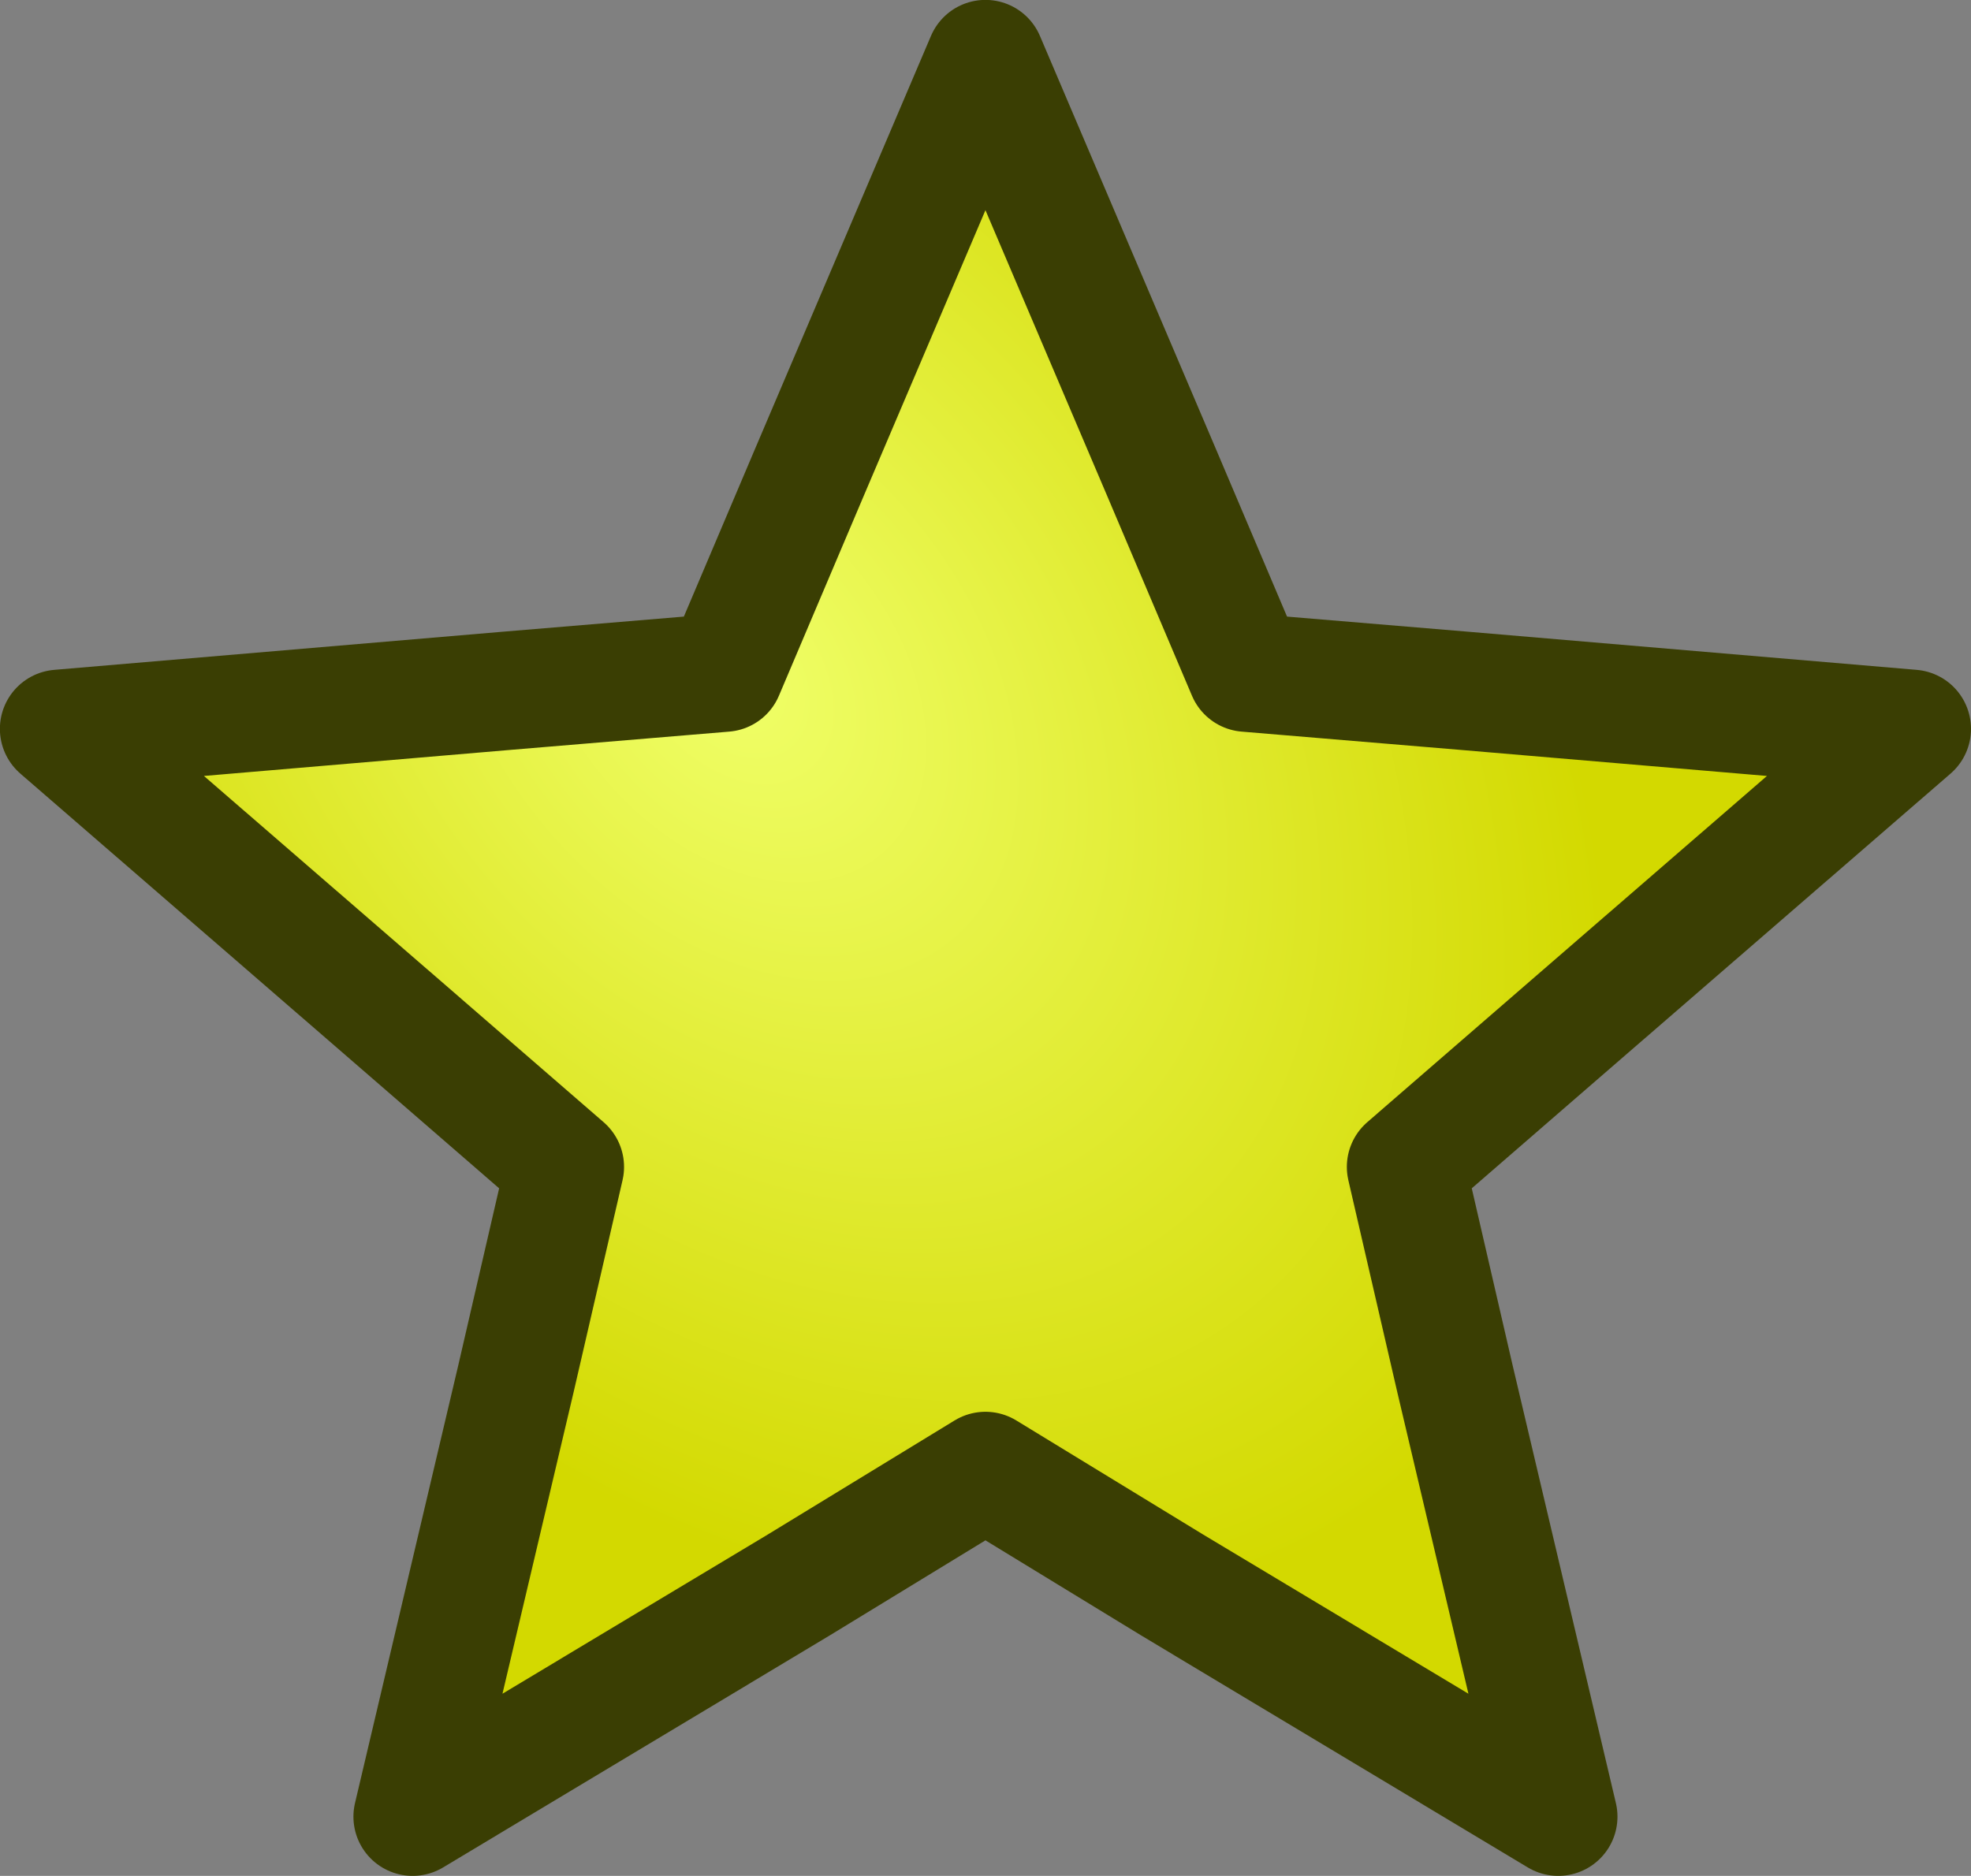 <?xml version="1.0" encoding="UTF-8" standalone="no"?>
<svg
   xmlns:osb="http://www.openswatchbook.org/uri/2009/osb"
   xmlns:dc="http://purl.org/dc/elements/1.1/"
   xmlns:cc="http://creativecommons.org/ns#"
   xmlns:rdf="http://www.w3.org/1999/02/22-rdf-syntax-ns#"
   xmlns:svg="http://www.w3.org/2000/svg"
   xmlns="http://www.w3.org/2000/svg"
   xmlns:xlink="http://www.w3.org/1999/xlink"
   xmlns:sodipodi="http://sodipodi.sourceforge.net/DTD/sodipodi-0.dtd"
   xmlns:inkscape="http://www.inkscape.org/namespaces/inkscape"
   width="19.307mm"
   height="18.379mm"
   viewBox="0 0 19.307 18.379"
   version="1.1"
   id="svg8"
   inkscape:version="1.0 (6e3e5246a0, 2020-05-07)"
   sodipodi:docname="StarOnEndMenu.svg">
  <rect x="0" y="0" width="19.307" height="18.379" fill="#808080" stroke="none"/>
  <defs
     id="defs2">
    <linearGradient
       id="linearGradient3071"
       osb:paint="solid">
      <stop
         style="stop-color:#000000;stop-opacity:1;"
         offset="0"
         id="stop3069" />
    </linearGradient>
    <linearGradient
       id="linearGradient972"
       inkscape:collect="always">
      <stop
         id="stop968"
         offset="0"
         style="stop-color:#f0ff69;stop-opacity:1" />
      <stop
         id="stop970"
         offset="1"
         style="stop-color:#d3d900;stop-opacity:1" />
    </linearGradient>
    <radialGradient
       inkscape:collect="always"
       xlink:href="#linearGradient972"
       id="radialGradient966"
       cx="32.81"
       cy="131.256"
       fx="32.81"
       fy="131.256"
       r="7.852"
       gradientTransform="matrix(0.686,0.83,-0.572,0.473,85.37,42.022)"
       gradientUnits="userSpaceOnUse" />
    <radialGradient
       inkscape:collect="always"
       xlink:href="#linearGradient972"
       id="radialGradient966-3-6"
       cx="32.81"
       cy="131.256"
       fx="32.81"
       fy="131.256"
       r="7.852"
       gradientTransform="matrix(0.844,1.019,-0.703,0.581,93.105,86.223)"
       gradientUnits="userSpaceOnUse" />
  </defs>
  <sodipodi:namedview
     fit-margin-bottom="0"
     fit-margin-right="0"
     fit-margin-left="0"
     fit-margin-top="0"
     id="base"
     pagecolor="#ffffff"
     bordercolor="#666666"
     borderopacity="1.0"
     inkscape:pageopacity="0.0"
     inkscape:pageshadow="2"
     inkscape:zoom="0.69667894"
     inkscape:cx="221.45585"
     inkscape:cy="3.5665674"
     inkscape:document-units="mm"
     inkscape:current-layer="layer1"
     inkscape:document-rotation="0"
     showgrid="false"
     inkscape:window-width="1366"
     inkscape:window-height="713"
     inkscape:window-x="0"
     inkscape:window-y="27"
     inkscape:window-maximized="1" />
  <g
     transform="translate(-21.383,-189.334)"
     inkscape:label="Layer 1"
     inkscape:groupmode="layer"
     id="layer1">
    <path
       d="m 40.11,196.475 -4.386,-0.373 -2.131,-0.178 -0.835,-1.968 -1.722,-4.043 -1.722,4.043 -0.835,1.968 -2.131,0.178 -4.386,0.373 3.338,2.891 1.616,1.401 -0.479,2.075 -1.012,4.291 3.782,-2.27 1.829,-1.117 1.829,1.117 3.782,2.27 -1.012,-4.291 -0.479,-2.075 1.616,-1.401 z"
       opacity=".3"
       id="path7670-5-5-0"
       style="opacity:1;fill:url(#radialGradient966-3-6);fill-opacity:1;stroke:#3a3e03;stroke-width:1.16;stroke-linecap:round;stroke-linejoin:round;stroke-miterlimit:4;stroke-dasharray:none;stroke-opacity:1;paint-order:normal" />
  </g>
</svg>
